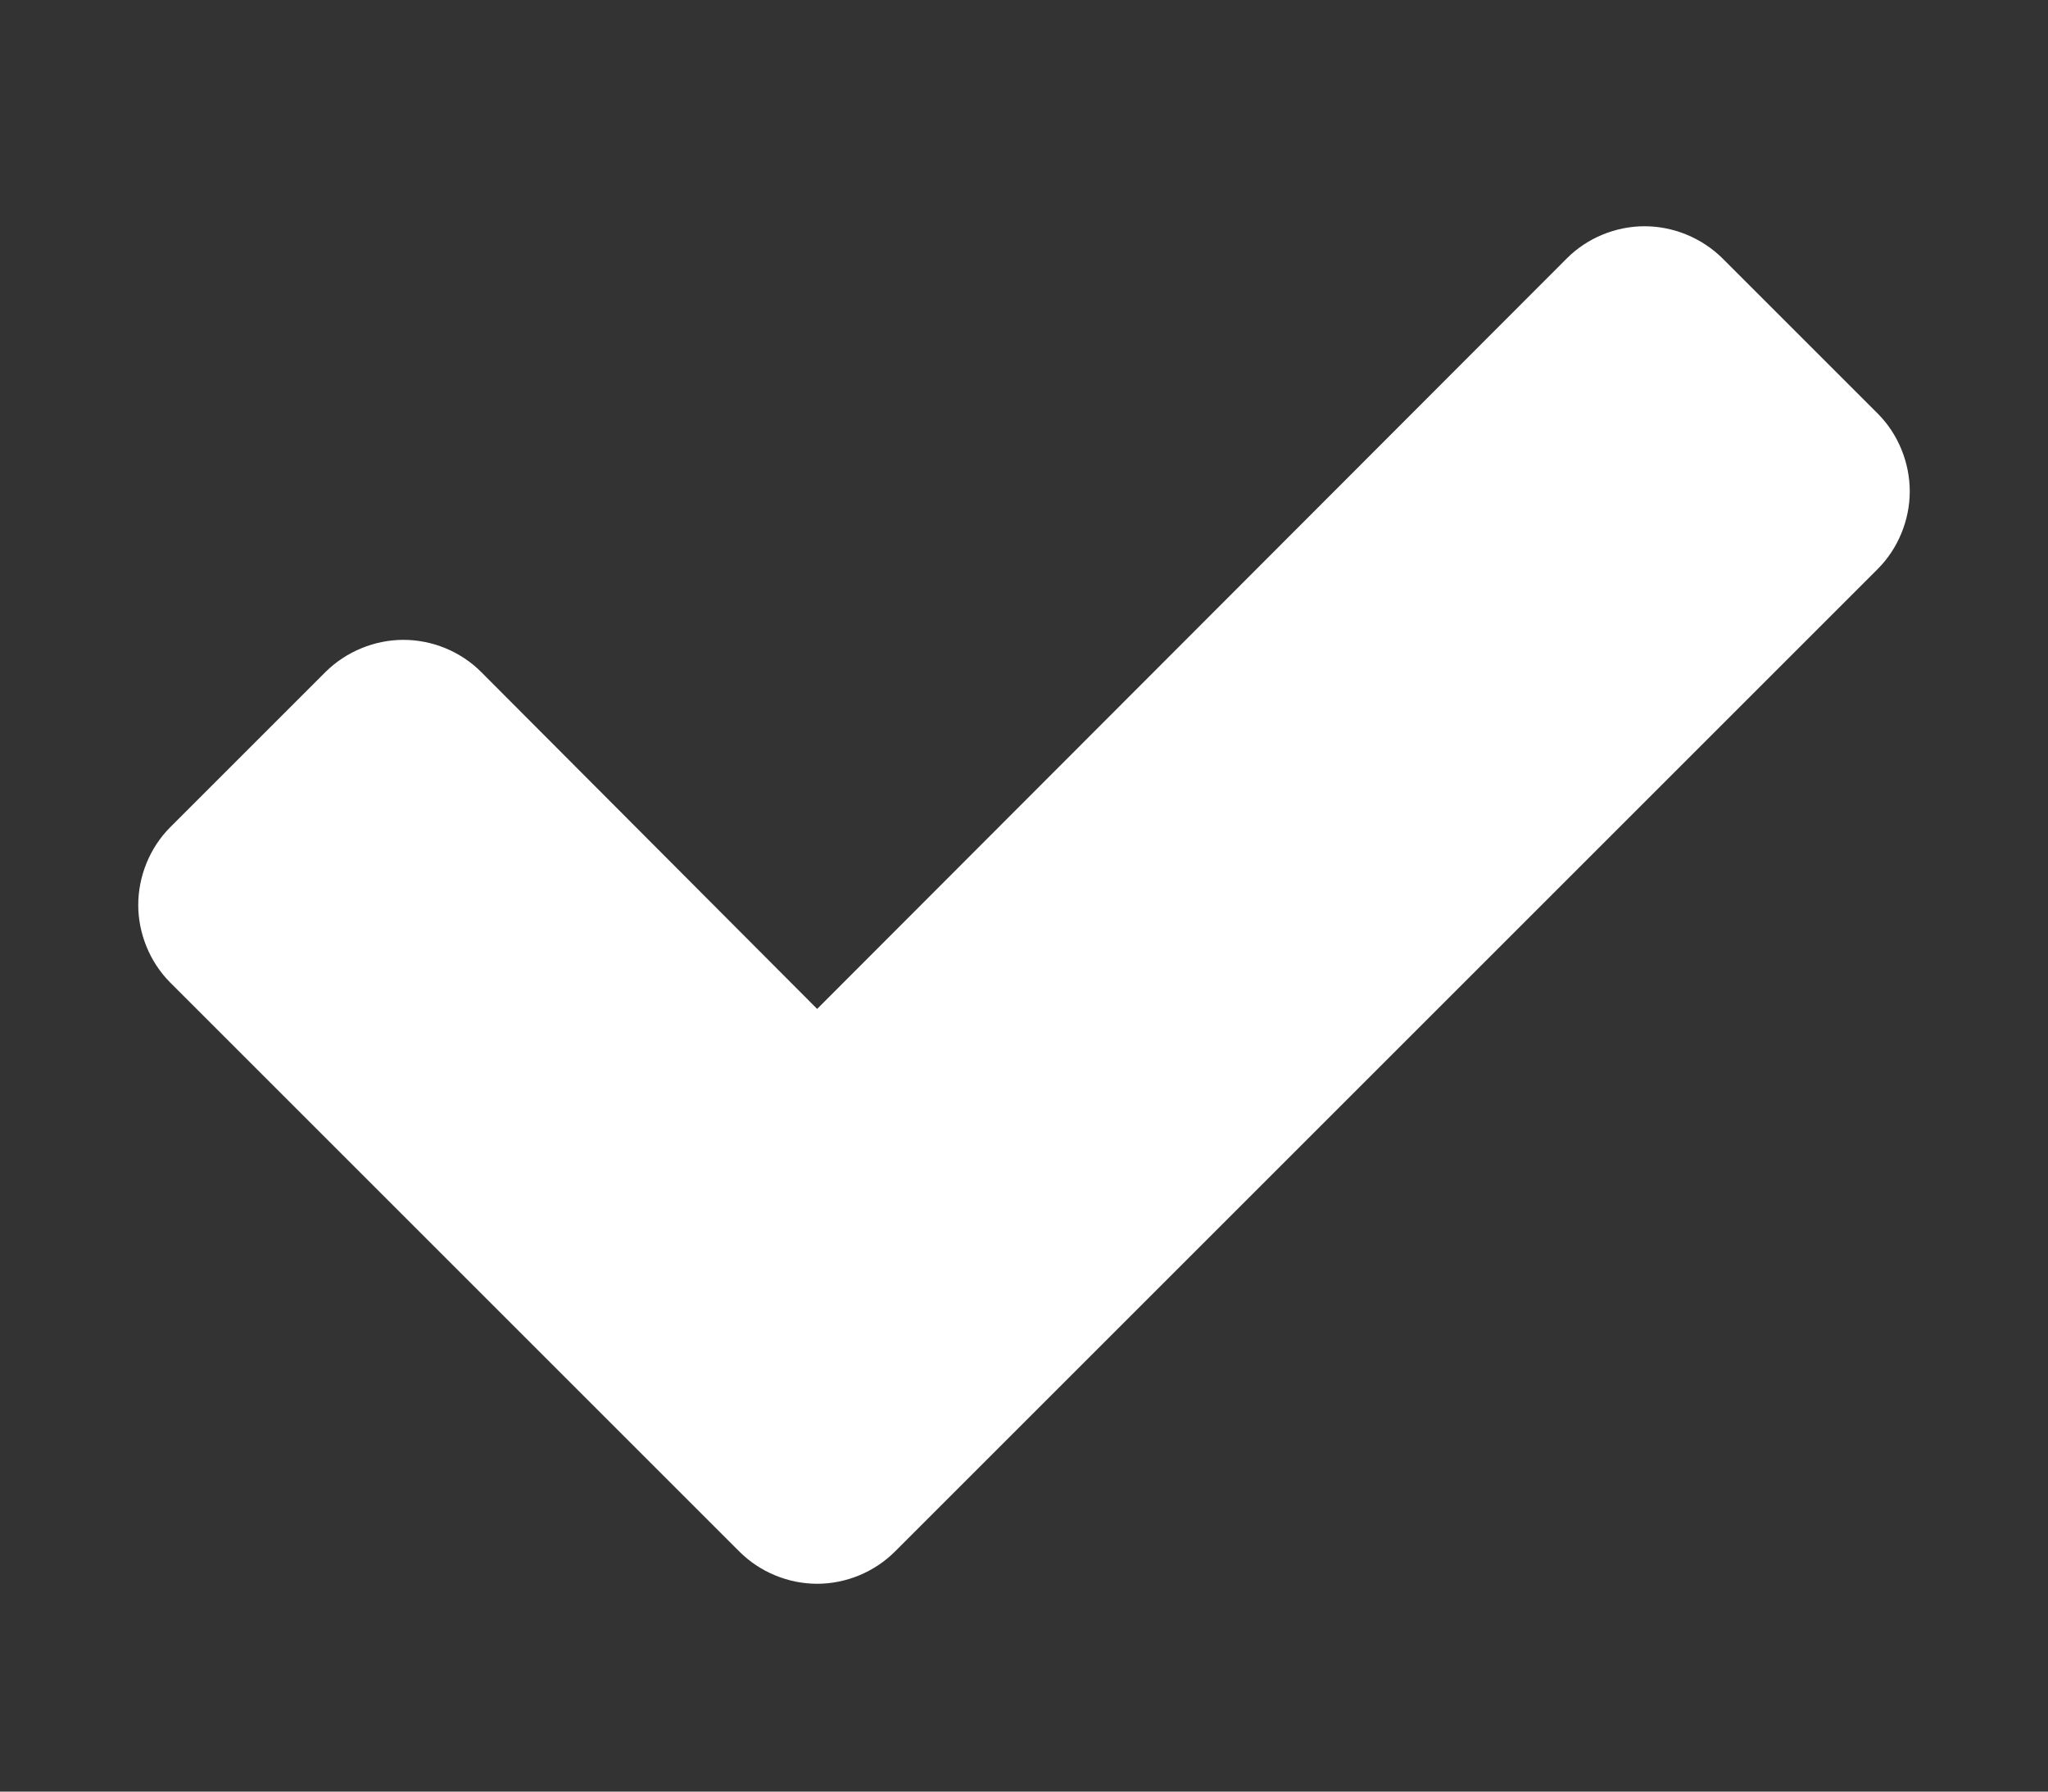 <svg width="8" height="7" viewBox="0 0 8 7" fill="none" xmlns="http://www.w3.org/2000/svg">
<rect x="0" y="0" width="8" height="7" fill="#333333" stroke="none"/>
<path d="M7.46 1.92C7.46 1.808 7.415 1.696 7.335 1.616L6.728 1.009C6.647 0.929 6.536 0.884 6.424 0.884C6.312 0.884 6.201 0.929 6.121 1.009L3.192 3.942L1.879 2.625C1.799 2.545 1.688 2.5 1.576 2.5C1.464 2.5 1.353 2.545 1.272 2.625L0.665 3.232C0.585 3.312 0.54 3.424 0.54 3.536C0.54 3.647 0.585 3.759 0.665 3.839L2.281 5.455L2.888 6.062C2.969 6.143 3.08 6.188 3.192 6.188C3.304 6.188 3.415 6.143 3.496 6.062L4.103 5.455L7.335 2.223C7.415 2.143 7.46 2.031 7.46 1.92Z" fill="white"/>
</svg>

